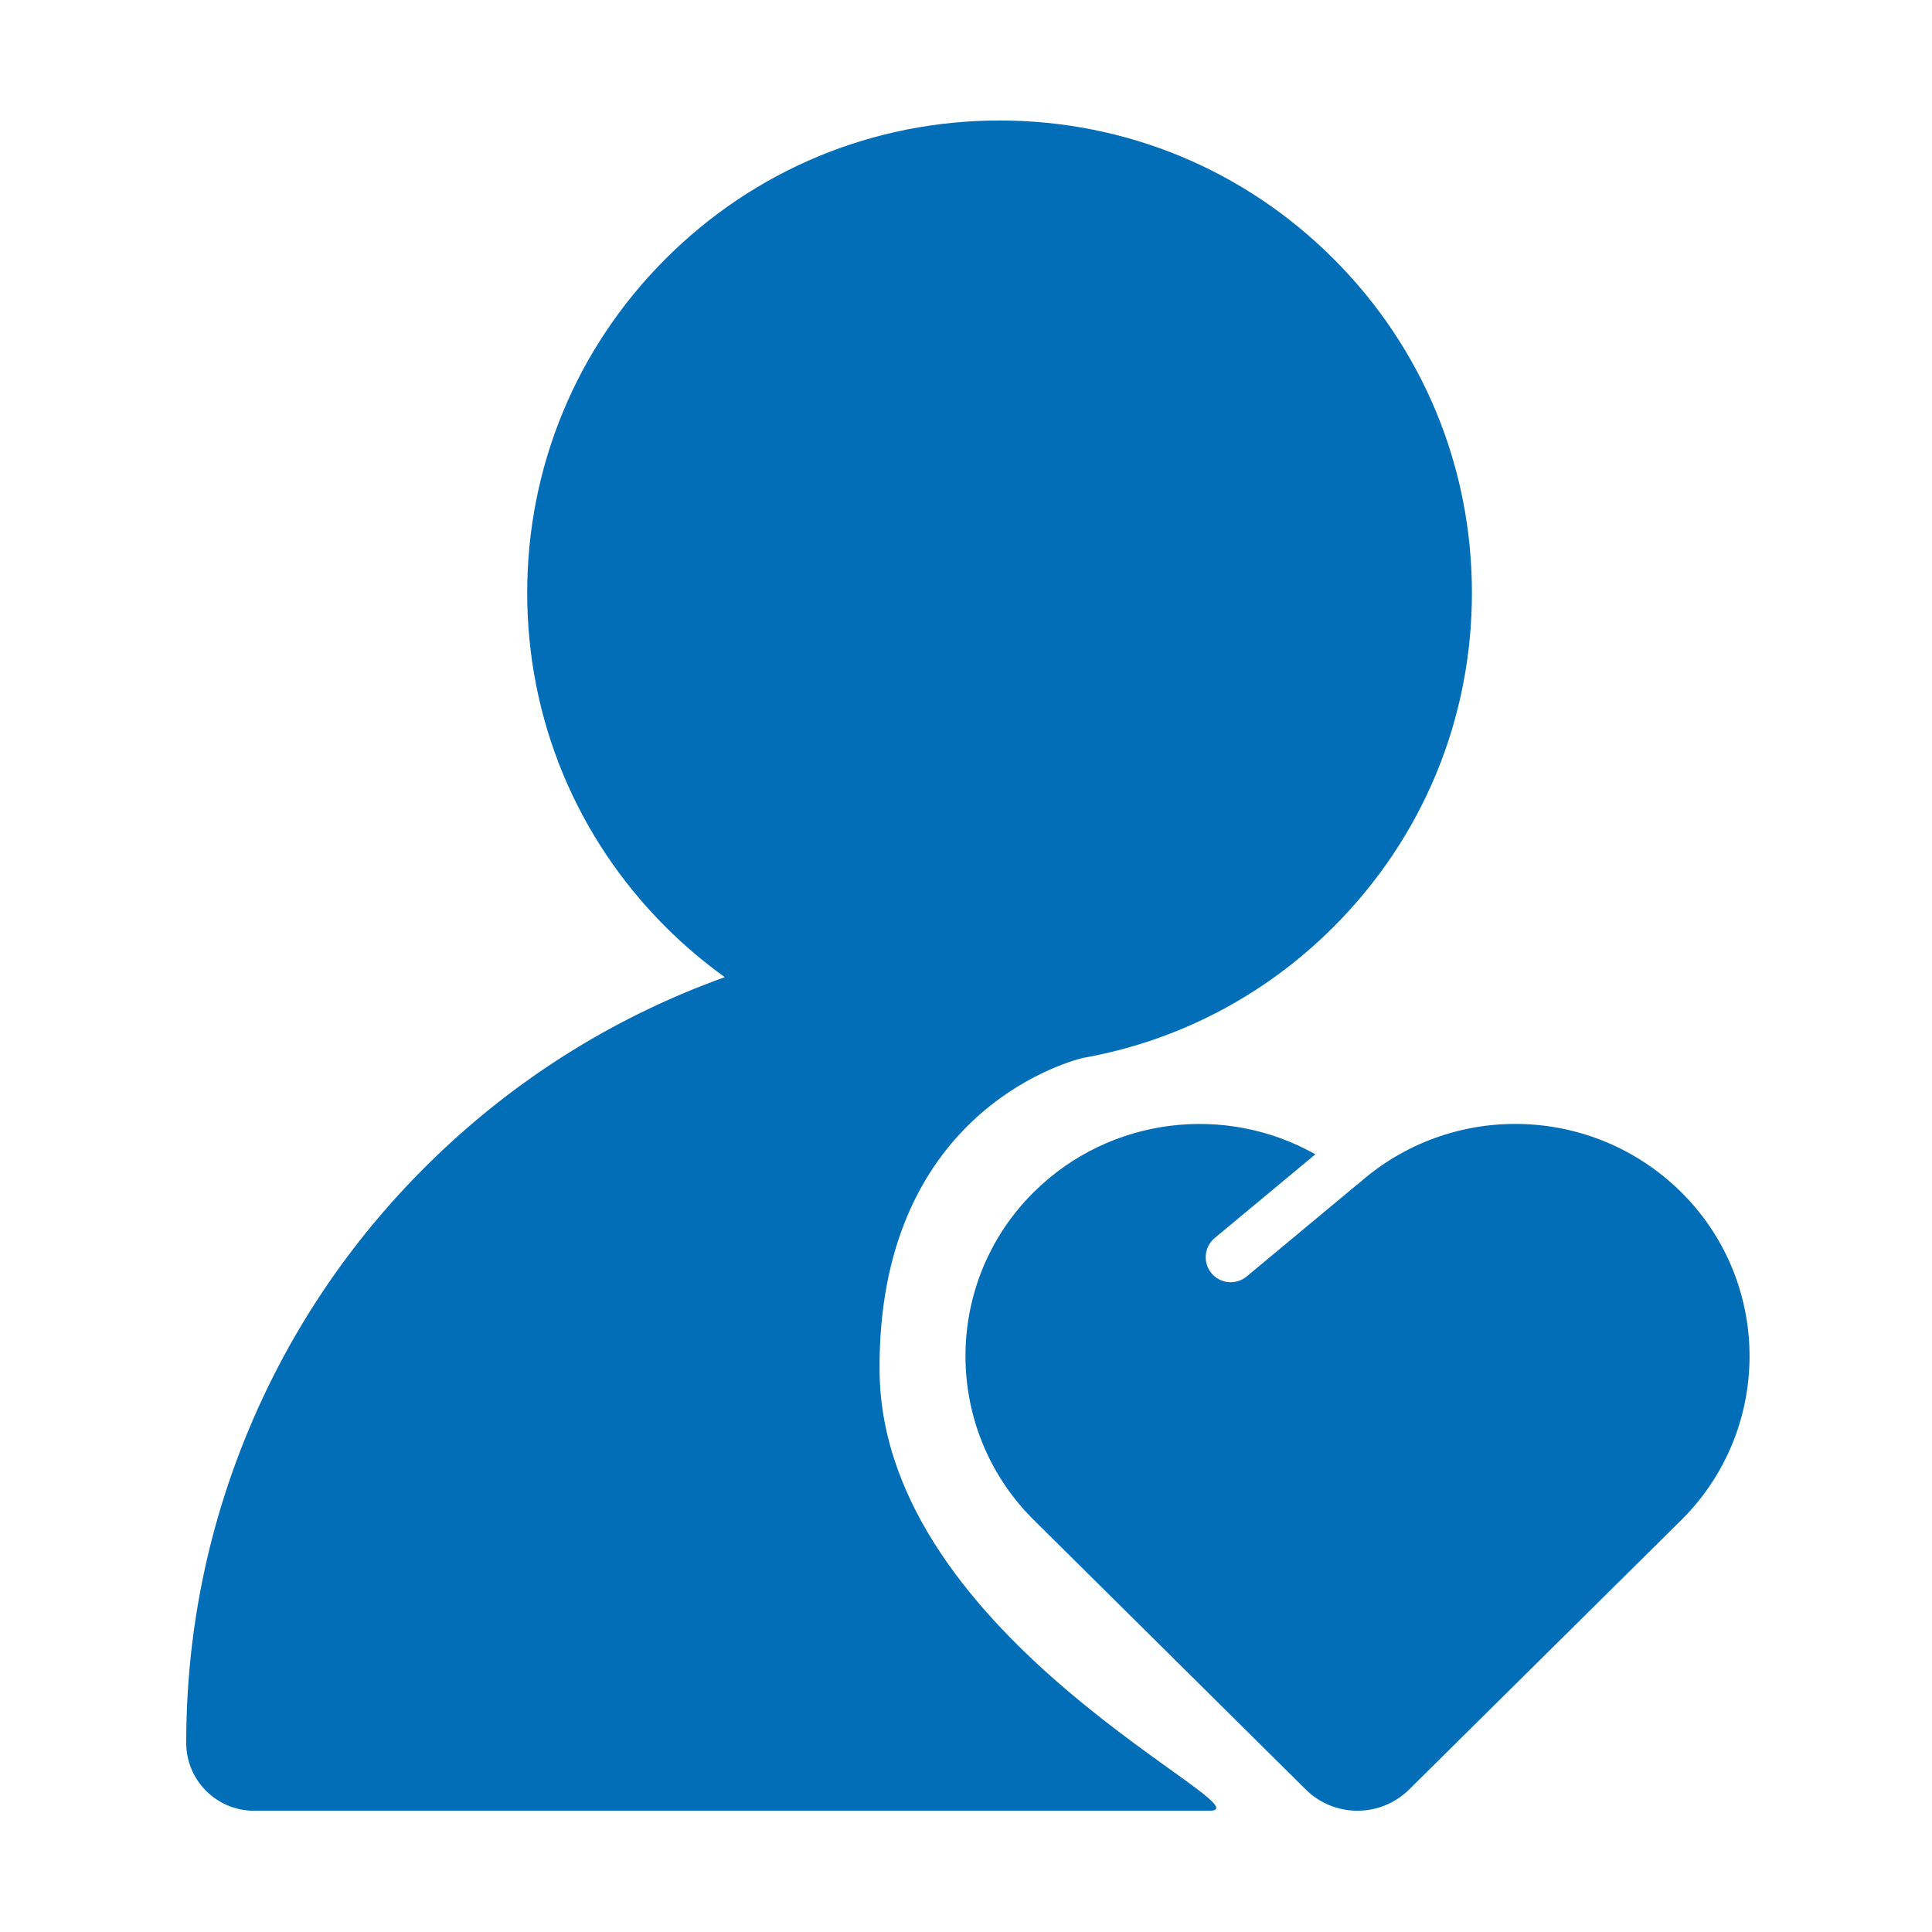 <?xml version="1.0" standalone="no"?><!DOCTYPE svg PUBLIC "-//W3C//DTD SVG 1.1//EN" "http://www.w3.org/Graphics/SVG/1.1/DTD/svg11.dtd"><svg t="1584782212903" class="icon" viewBox="0 0 1024 1024" version="1.1" xmlns="http://www.w3.org/2000/svg" p-id="19386" xmlns:xlink="http://www.w3.org/1999/xlink" width="32" height="32"><defs><style type="text/css"></style></defs><path d="M892.1 632.9c-0.42-0.43-0.85-0.86-1.28-1.28-47.12-46.39-122.23-48.04-171.34-3.77-0.03-0.02-0.06-0.05-0.08-0.07l-58.63 48.77c-5.63 4.68-13.98 3.91-18.66-1.71s-3.91-13.98 1.71-18.66l53.36-44.38c-47.55-26.84-108.6-19.98-149.04 19.83-48.1 47.47-48.62 124.95-1.15 173.05 0.38 0.39 0.76 0.77 1.15 1.15l143.54 142.24c15.08 15.35 39.76 15.57 55.11 0.49 0.16-0.16 0.33-0.32 0.49-0.49l143.54-142.11c48.14-47.44 48.71-124.92 1.28-173.06z" p-id="19387" fill="#036EB8"></path><path d="M403.603 440.419a178.45 178.45 0 1 0 252.362-252.371 178.45 178.45 0 1 0-252.362 252.371Z" p-id="19388" fill="#036EB8"></path><path d="M573.91 560.73c50.09-8.85 96.2-32.75 132.91-69.47 47.29-47.29 73.33-110.16 73.33-177.03s-26.04-129.75-73.33-177.03c-47.29-47.29-110.16-73.33-177.03-73.33S400.05 89.91 352.76 137.2c-47.29 47.29-73.33 110.16-73.33 177.03s26.04 129.75 73.33 177.03c9.72 9.72 20.22 18.63 31.38 26.65-7.46 2.68-14.85 5.57-22.16 8.65-51.34 21.71-97.44 52.79-137.02 92.37-39.58 39.58-70.66 85.68-92.37 137.02C110.1 809.13 98.7 865.59 98.7 923.77c0 19.86 16.1 35.96 35.96 35.96h506.33c33.44 0-173.7-90.25-174.8-233.14-1.05-134.71 96.54-163.05 107.72-165.86z" p-id="19389" fill="#036EB8"></path></svg>